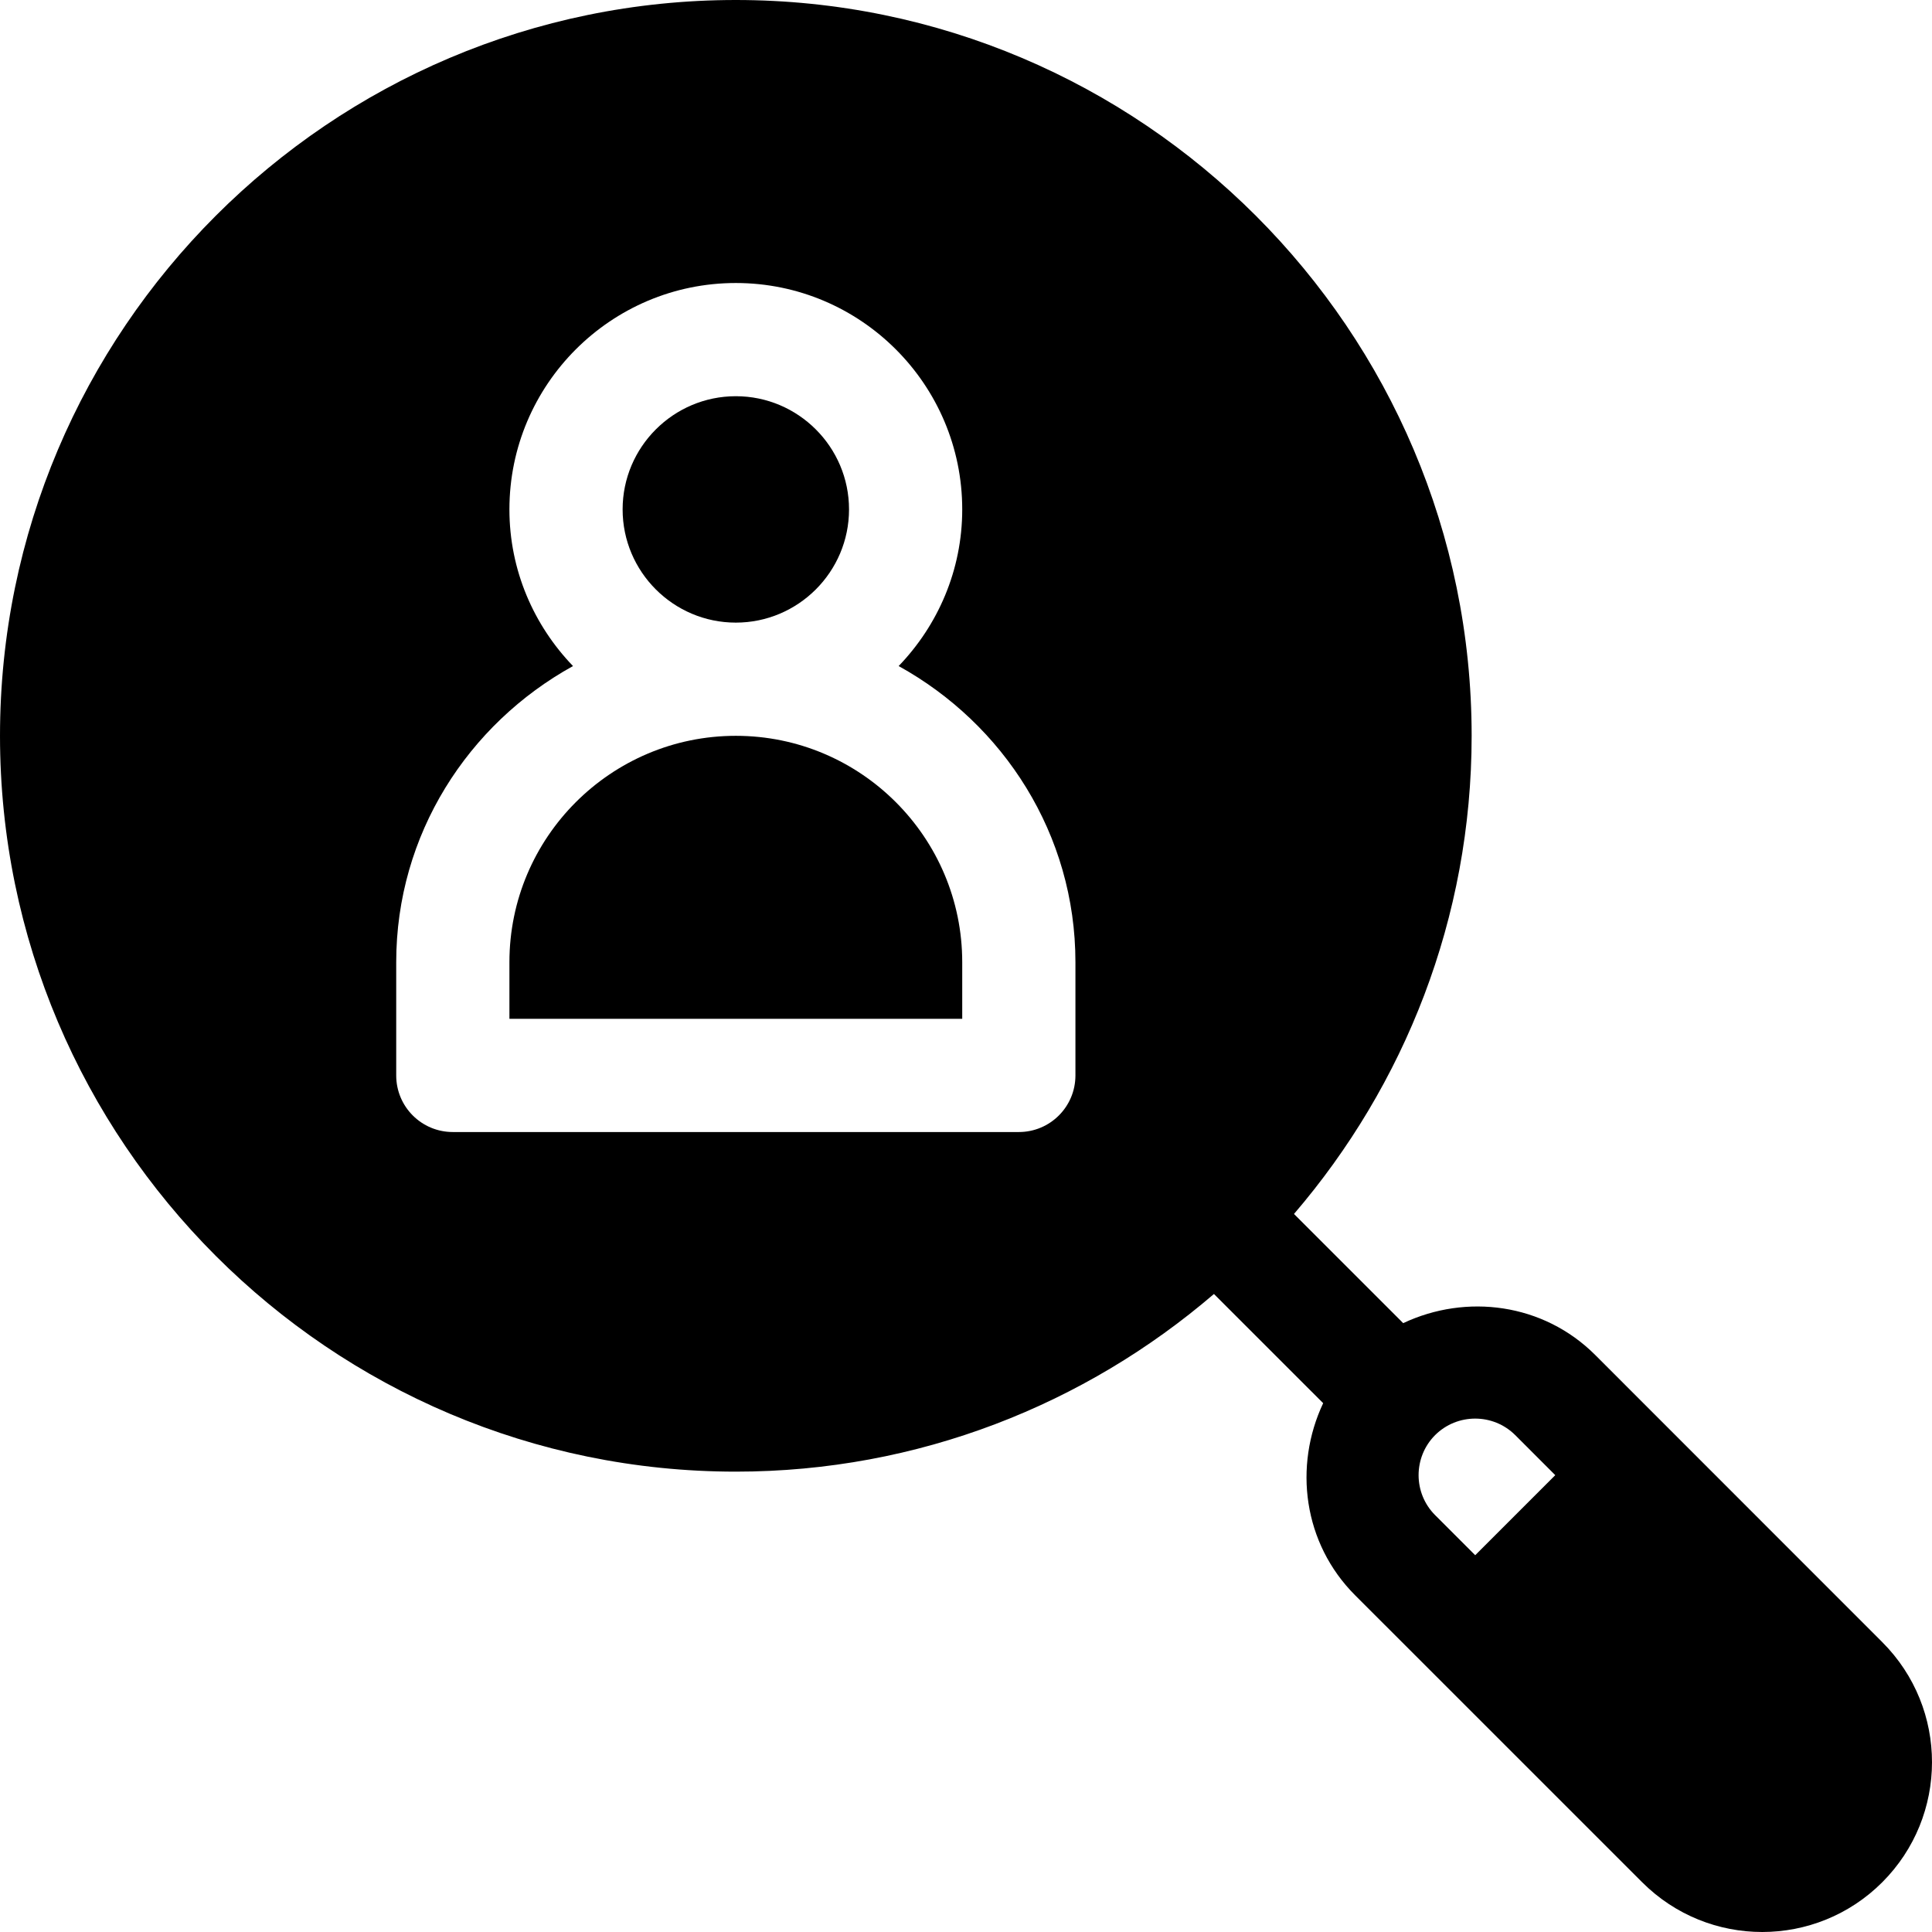 <?xml version="1.0" encoding="iso-8859-1"?>
<!-- Generator: Adobe Illustrator 19.0.0, SVG Export Plug-In . SVG Version: 6.00 Build 0)  -->
<svg xmlns="http://www.w3.org/2000/svg" xmlns:xlink="http://www.w3.org/1999/xlink" version="1.1" id="Capa_1" x="0px" y="0px" viewBox="0 0 512 512" style="enable-background:new 0 0 512 512;" xml:space="preserve">
<g>
	<g>
		<path d="M498.814,435.175l-76.055-76.084c-13.779-13.757-34.188-16.317-50.896-8.445L342.92,321.71    c29.272-34.119,47.081-78.339,47.081-126.71c0-107.52-87.48-195-195-195s-195,87.48-195,195s87.48,195,195,195    c48.371,0,92.591-17.809,126.709-47.08l28.943,28.936c-7.868,16.699-5.319,37.106,8.459,50.896l76.069,76.055    c17.618,17.617,46.088,17.56,63.633,0.015C516.358,481.277,516.432,452.791,498.814,435.175z M285.001,285c0,8.291-6.709,15-15,15    h-150c-8.291,0-15-6.709-15-15v-30c0-33.915,19.074-63.149,46.851-78.488c-10.384-10.791-16.851-25.384-16.851-41.512    c0-33.091,26.909-60,60-60s60,26.909,60,60c0,16.128-6.465,30.721-16.849,41.512c27.777,15.339,46.849,44.573,46.849,78.488V285z     M390.944,412.147l-10.605-10.605c-5.86-5.845-5.86-15.367-0.016-21.226c5.845-5.815,15.352-5.845,21.226,0l10.611,10.615    L390.944,412.147z"/>
	</g>
</g>
<g>
	<g>
		<path d="M195.001,195c-33.091,0-60,26.909-60,60v15h120v-15C255.001,221.909,228.092,195,195.001,195z"/>
	</g>
</g>
<g>
	<g>
		<path d="M195.001,105c-16.538,0-30,13.462-30,30c0,16.538,13.462,30,30,30c16.538,0,30-13.462,30-30    C225.001,118.462,211.539,105,195.001,105z"/>
	</g>
</g>
<g>
</g>
<g>
</g>
<g>
</g>
<g>
</g>
<g>
</g>
<g>
</g>
<g>
</g>
<g>
</g>
<g>
</g>
<g>
</g>
<g>
</g>
<g>
</g>
<g>
</g>
<g>
</g>
<g>
</g>
</svg>
